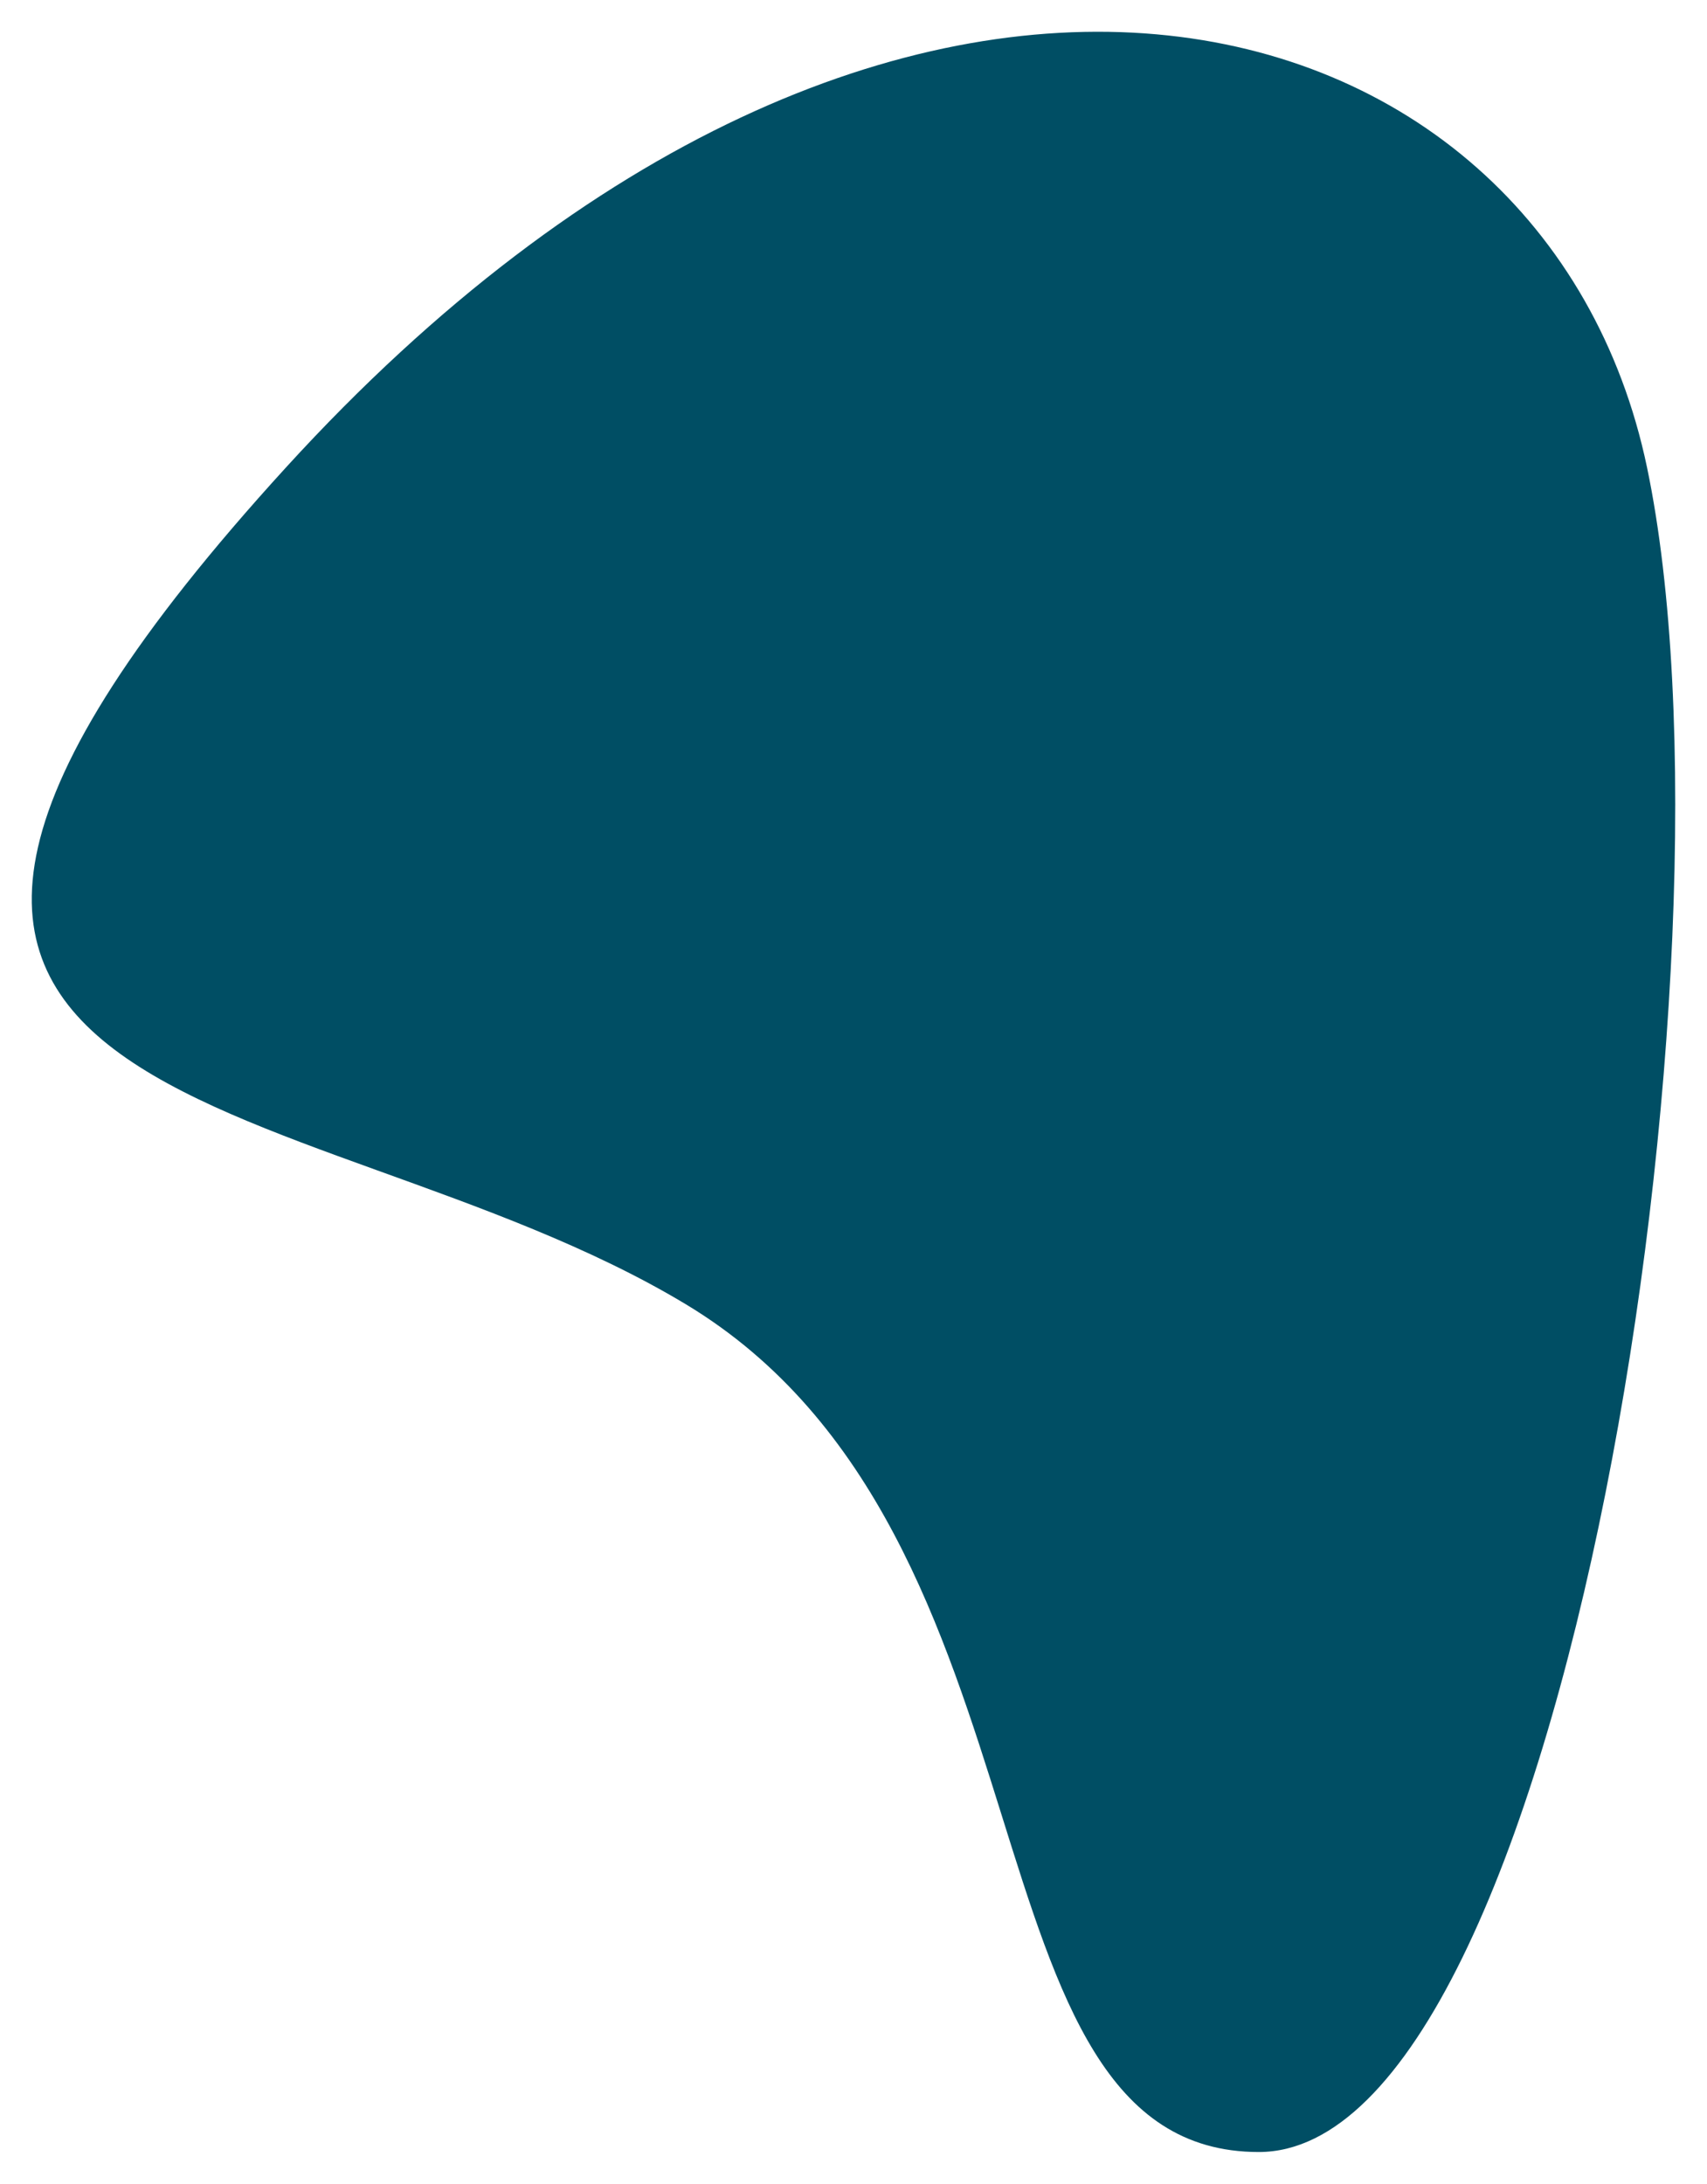 <svg width="215" height="275" viewBox="0 0 215 275" fill="none" xmlns="http://www.w3.org/2000/svg">
<g filter="url(#filter0_d)">
<path d="M158.545 267C120.137 267 134.59 189.264 86.376 160.242C38.163 131.22 -40.588 138.821 36.019 54.866C112.626 -29.089 194.59 -6.632 207.447 54.866C220.304 116.364 196.954 267 158.545 267Z" fill="#004E64"/>
</g>
<defs>
<filter id="filter0_d" x="0" y="0" width="215" height="275" filterUnits="userSpaceOnUse" color-interpolation-filters="sRGB">
<feFlood flood-opacity="0" result="BackgroundImageFix"/>
<feColorMatrix in="SourceAlpha" type="matrix" values="0 0 0 0 0 0 0 0 0 0 0 0 0 0 0 0 0 0 127 0"/>
<feOffset dy="4"/>
<feGaussianBlur stdDeviation="2"/>
<feColorMatrix type="matrix" values="0 0 0 0 0 0 0 0 0 0 0 0 0 0 0 0 0 0 0.25 0"/>
<feBlend mode="normal" in2="BackgroundImageFix" result="effect1_dropShadow"/>
<feBlend mode="normal" in="SourceGraphic" in2="effect1_dropShadow" result="shape"/>
</filter>
</defs>
</svg>
